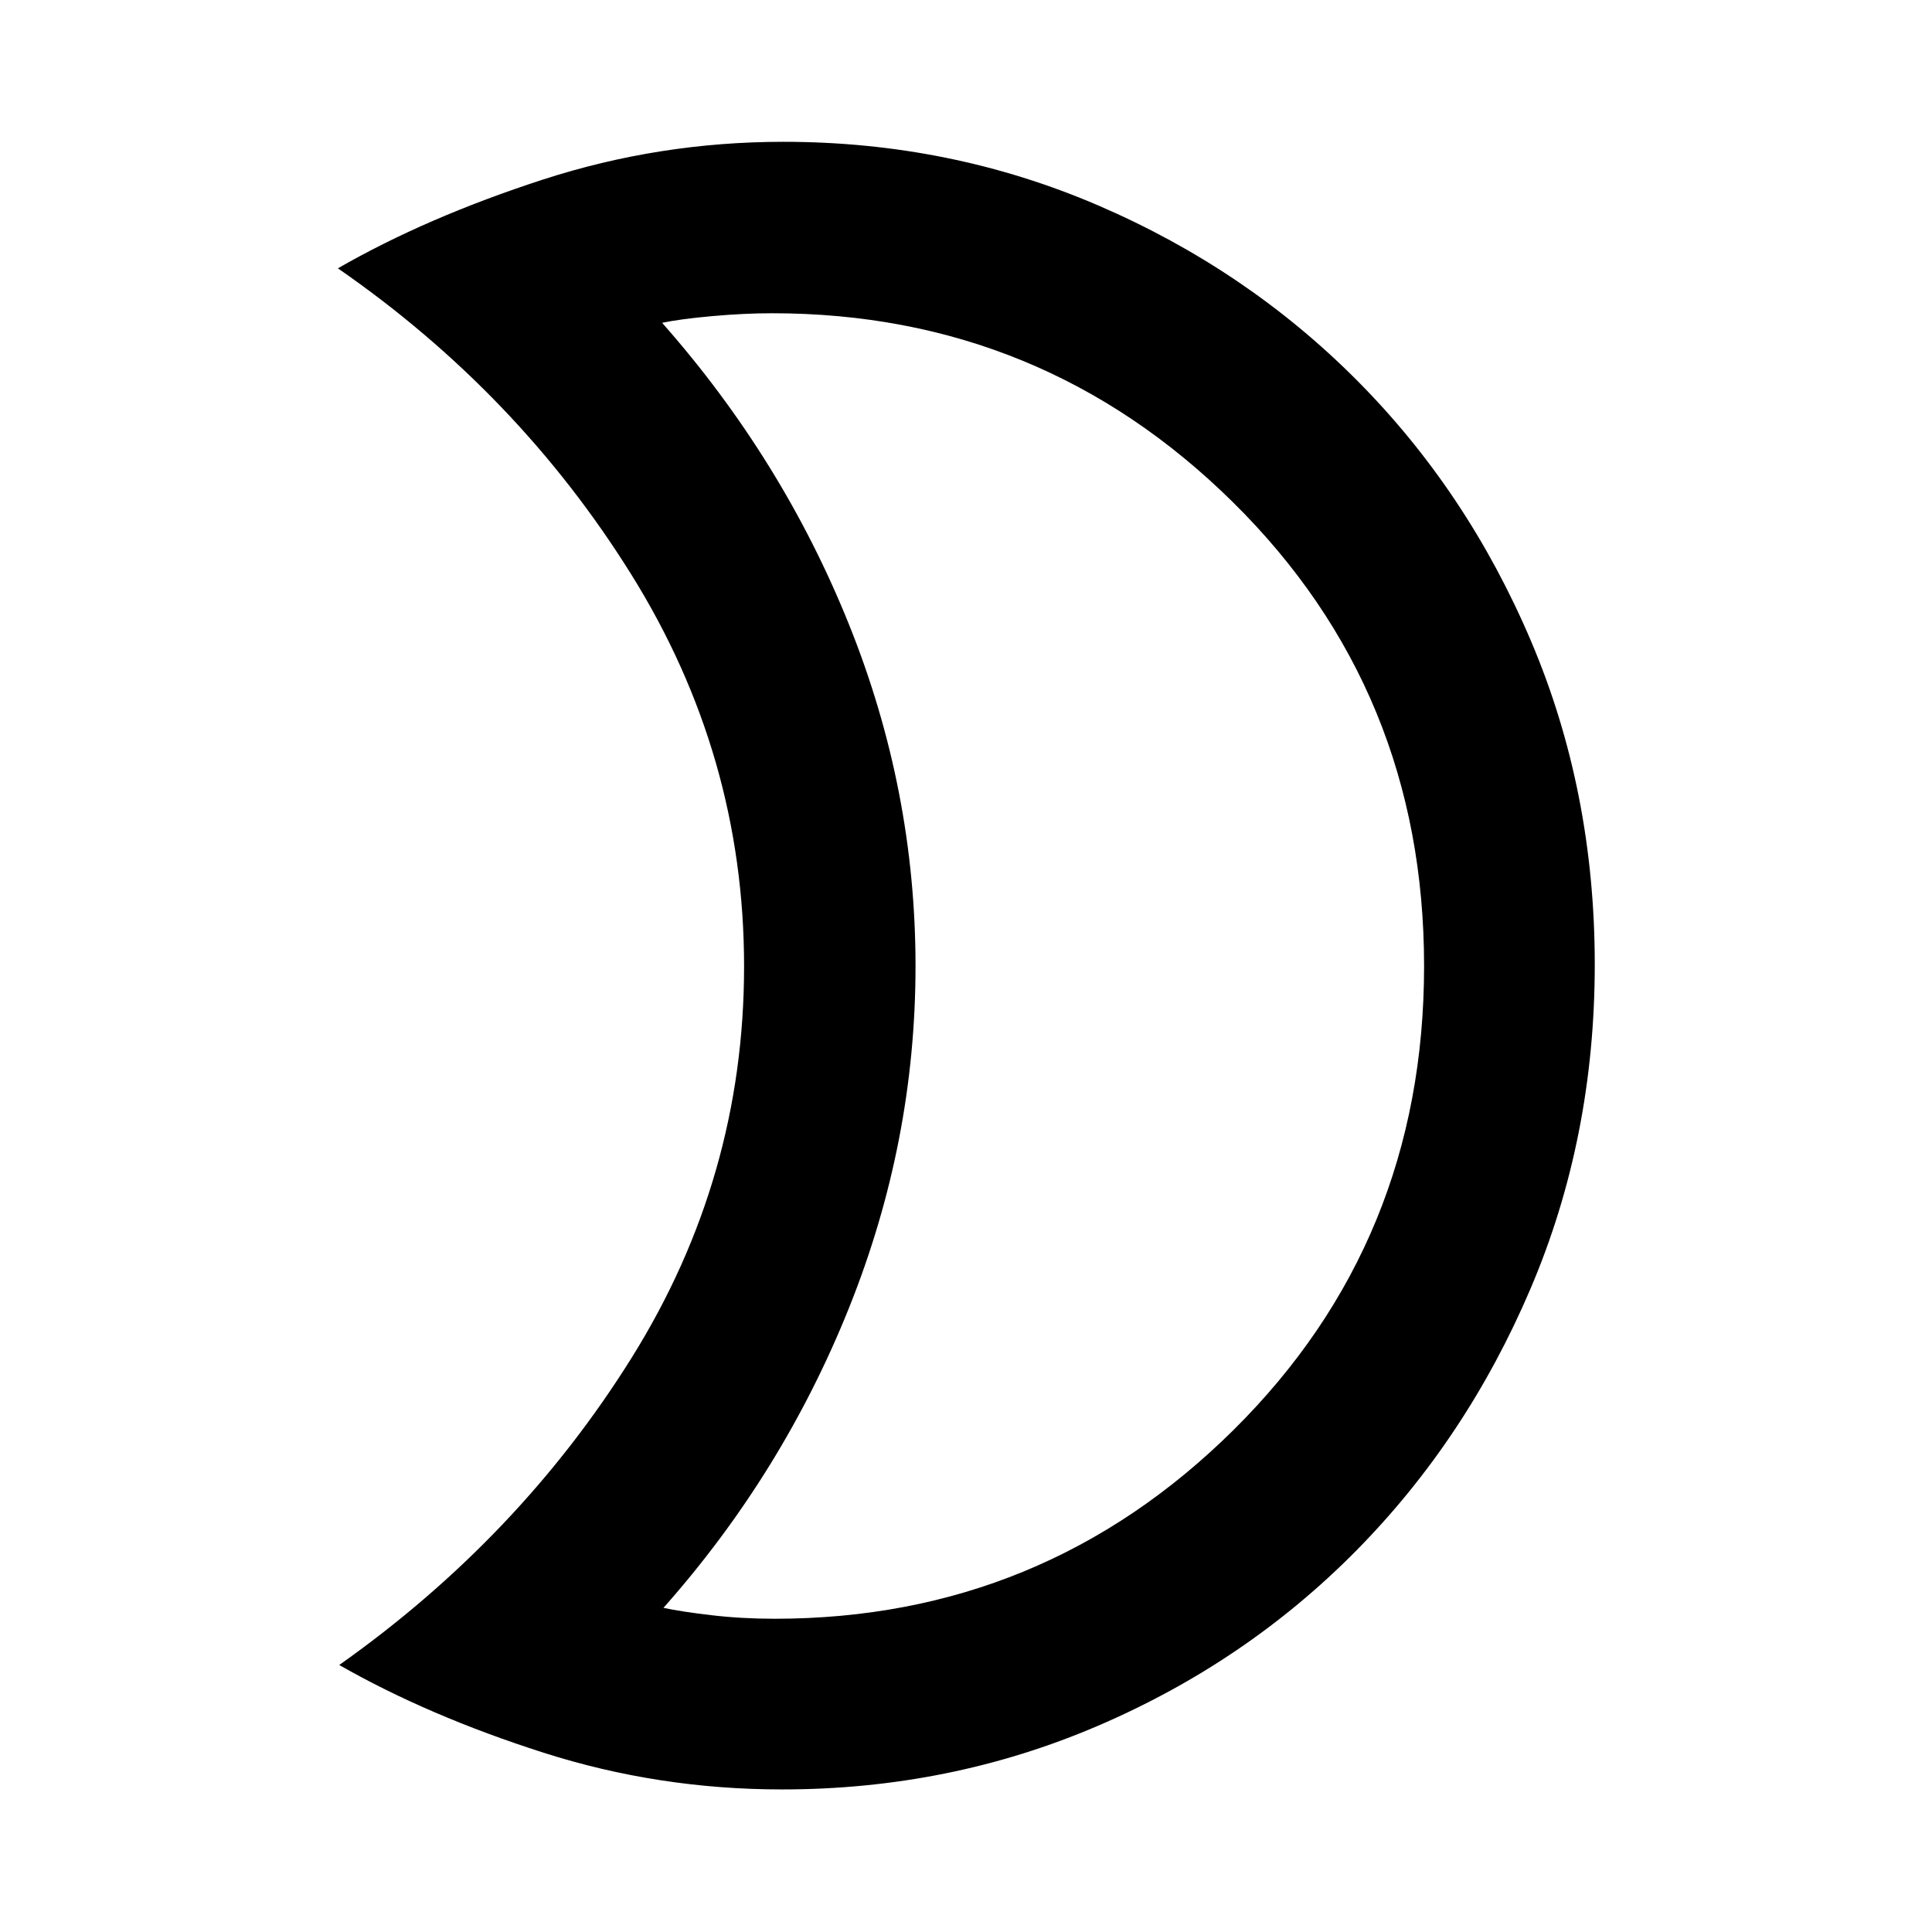 <svg xmlns="http://www.w3.org/2000/svg" height="40" viewBox="0 -960 960 960" width="40"><path d="M384.98-155.65q133.24 0 227.94-93.8 94.7-93.79 94.7-230.55t-95.08-230.55q-95.08-93.8-228.82-93.8-13.88 0-29.85 1.43t-24.86 3.33q59.85 67.81 92.88 149.96 33.03 82.15 33.03 169.62t-33.03 169.83q-33.03 82.36-92.22 149.11 8.88 1.9 23.88 3.66 15 1.76 31.43 1.76Zm3.62 84.81q-61.39 0-118.51-18.25-57.12-18.24-101.52-43.58 89.55-63.32 145.36-152.77 55.8-89.45 55.8-194.36 0-104.92-56.14-194.9-56.13-89.98-145.69-151.97 44.03-25.33 101.87-44.1 57.85-18.77 119.5-18.77 83.06 0 156.57 31.68 73.51 31.68 128.41 86.84 54.9 55.16 86.54 129.65 31.64 74.49 31.64 160.61 0 86.2-31.88 161-31.87 74.81-86.68 130.3-54.8 55.48-128.43 87.05-73.63 31.57-156.84 31.57Zm66.32-408.49Z"/></svg>